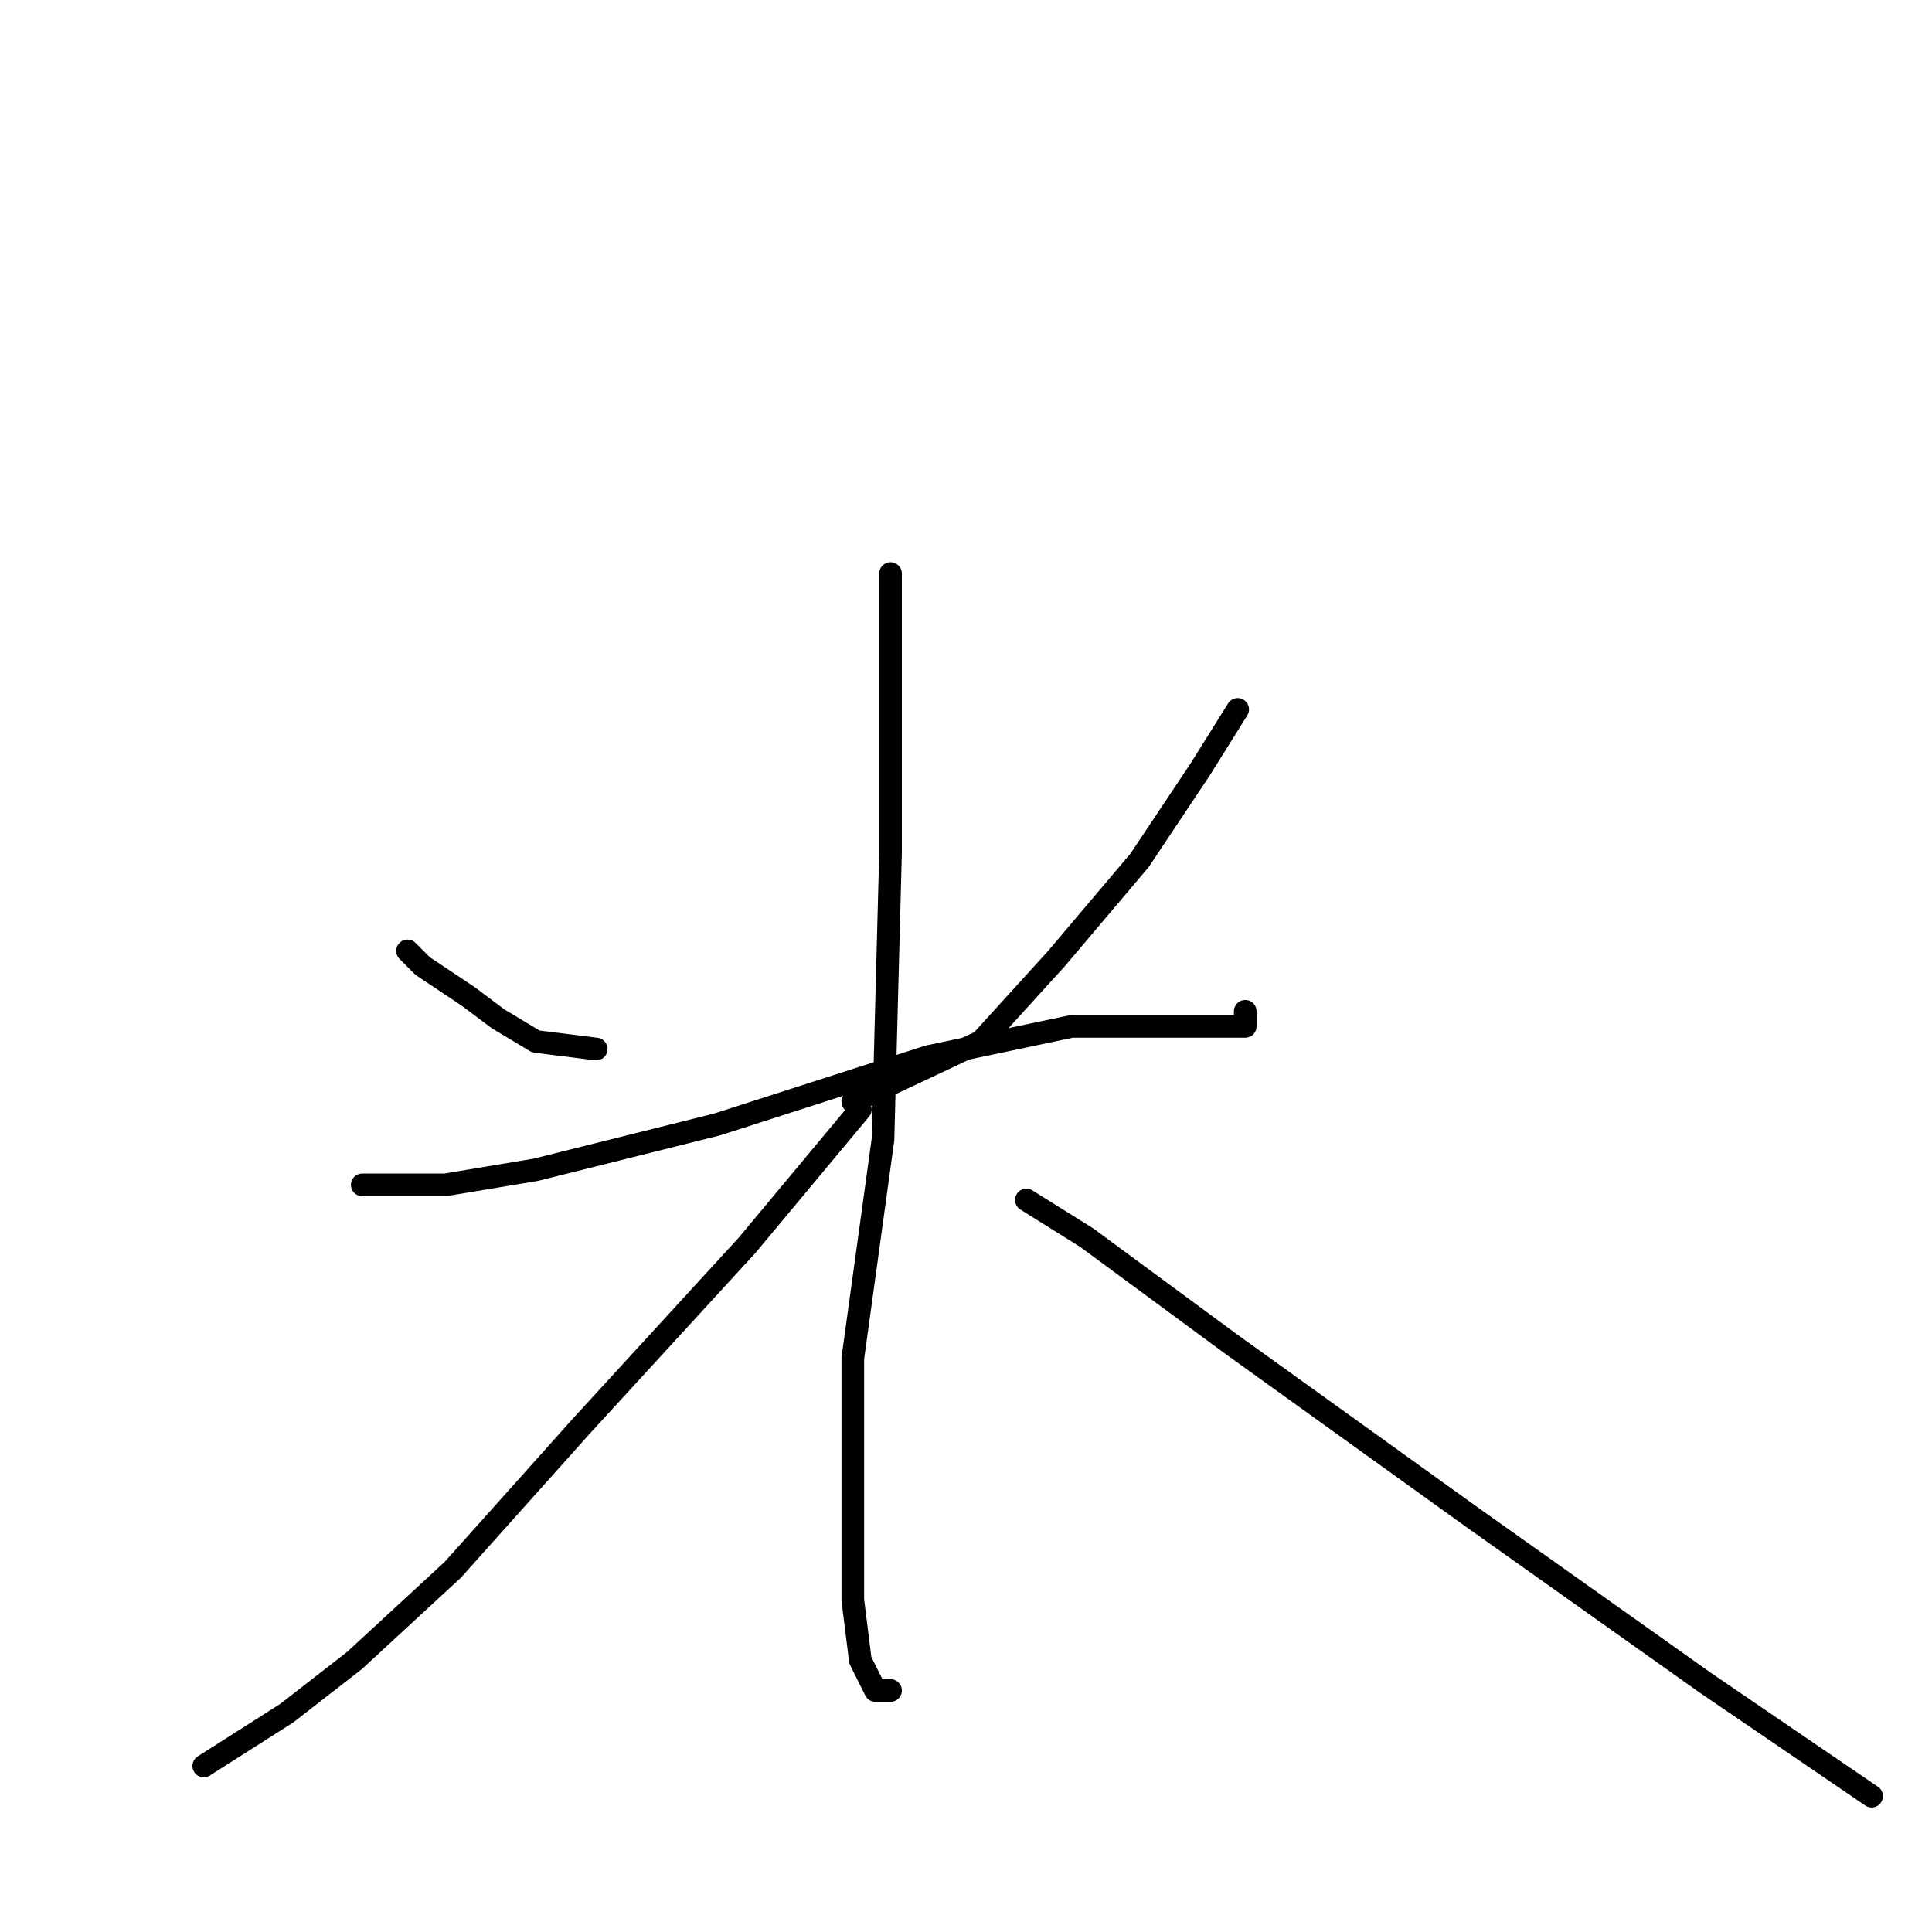 <?xml version="1.0" standalone="no"?>
    <svg width="256" height="256" xmlns="http://www.w3.org/2000/svg" version="1.1">
    <polyline stroke="black" stroke-width="3" stroke-linecap="round" fill="transparent" stroke-linejoin="round" points="54 126 56 128 59 130 62 132 66 135 71 138 79 139 79 139 " />
        <polyline stroke="black" stroke-width="3" stroke-linecap="round" fill="transparent" stroke-linejoin="round" points="164 94 159 102 151 114 140 127 130 138 113 146 113 146 " />
        <polyline stroke="black" stroke-width="3" stroke-linecap="round" fill="transparent" stroke-linejoin="round" points="48 157 59 157 71 155 95 149 123 140 142 136 153 136 160 136 163 136 165 136 165 134 165 134 " />
        <polyline stroke="black" stroke-width="3" stroke-linecap="round" fill="transparent" stroke-linejoin="round" points="118 76 118 83 118 93 118 113 117 151 113 180 113 198 113 212 114 220 116 224 118 224 118 224 " />
        <polyline stroke="black" stroke-width="3" stroke-linecap="round" fill="transparent" stroke-linejoin="round" points="114 147 99 165 77 189 60 208 47 220 38 227 27 234 27 234 " />
        <polyline stroke="black" stroke-width="3" stroke-linecap="round" fill="transparent" stroke-linejoin="round" points="136 159 144 164 163 178 195 201 226 223 248 238 248 238 " />
        </svg>